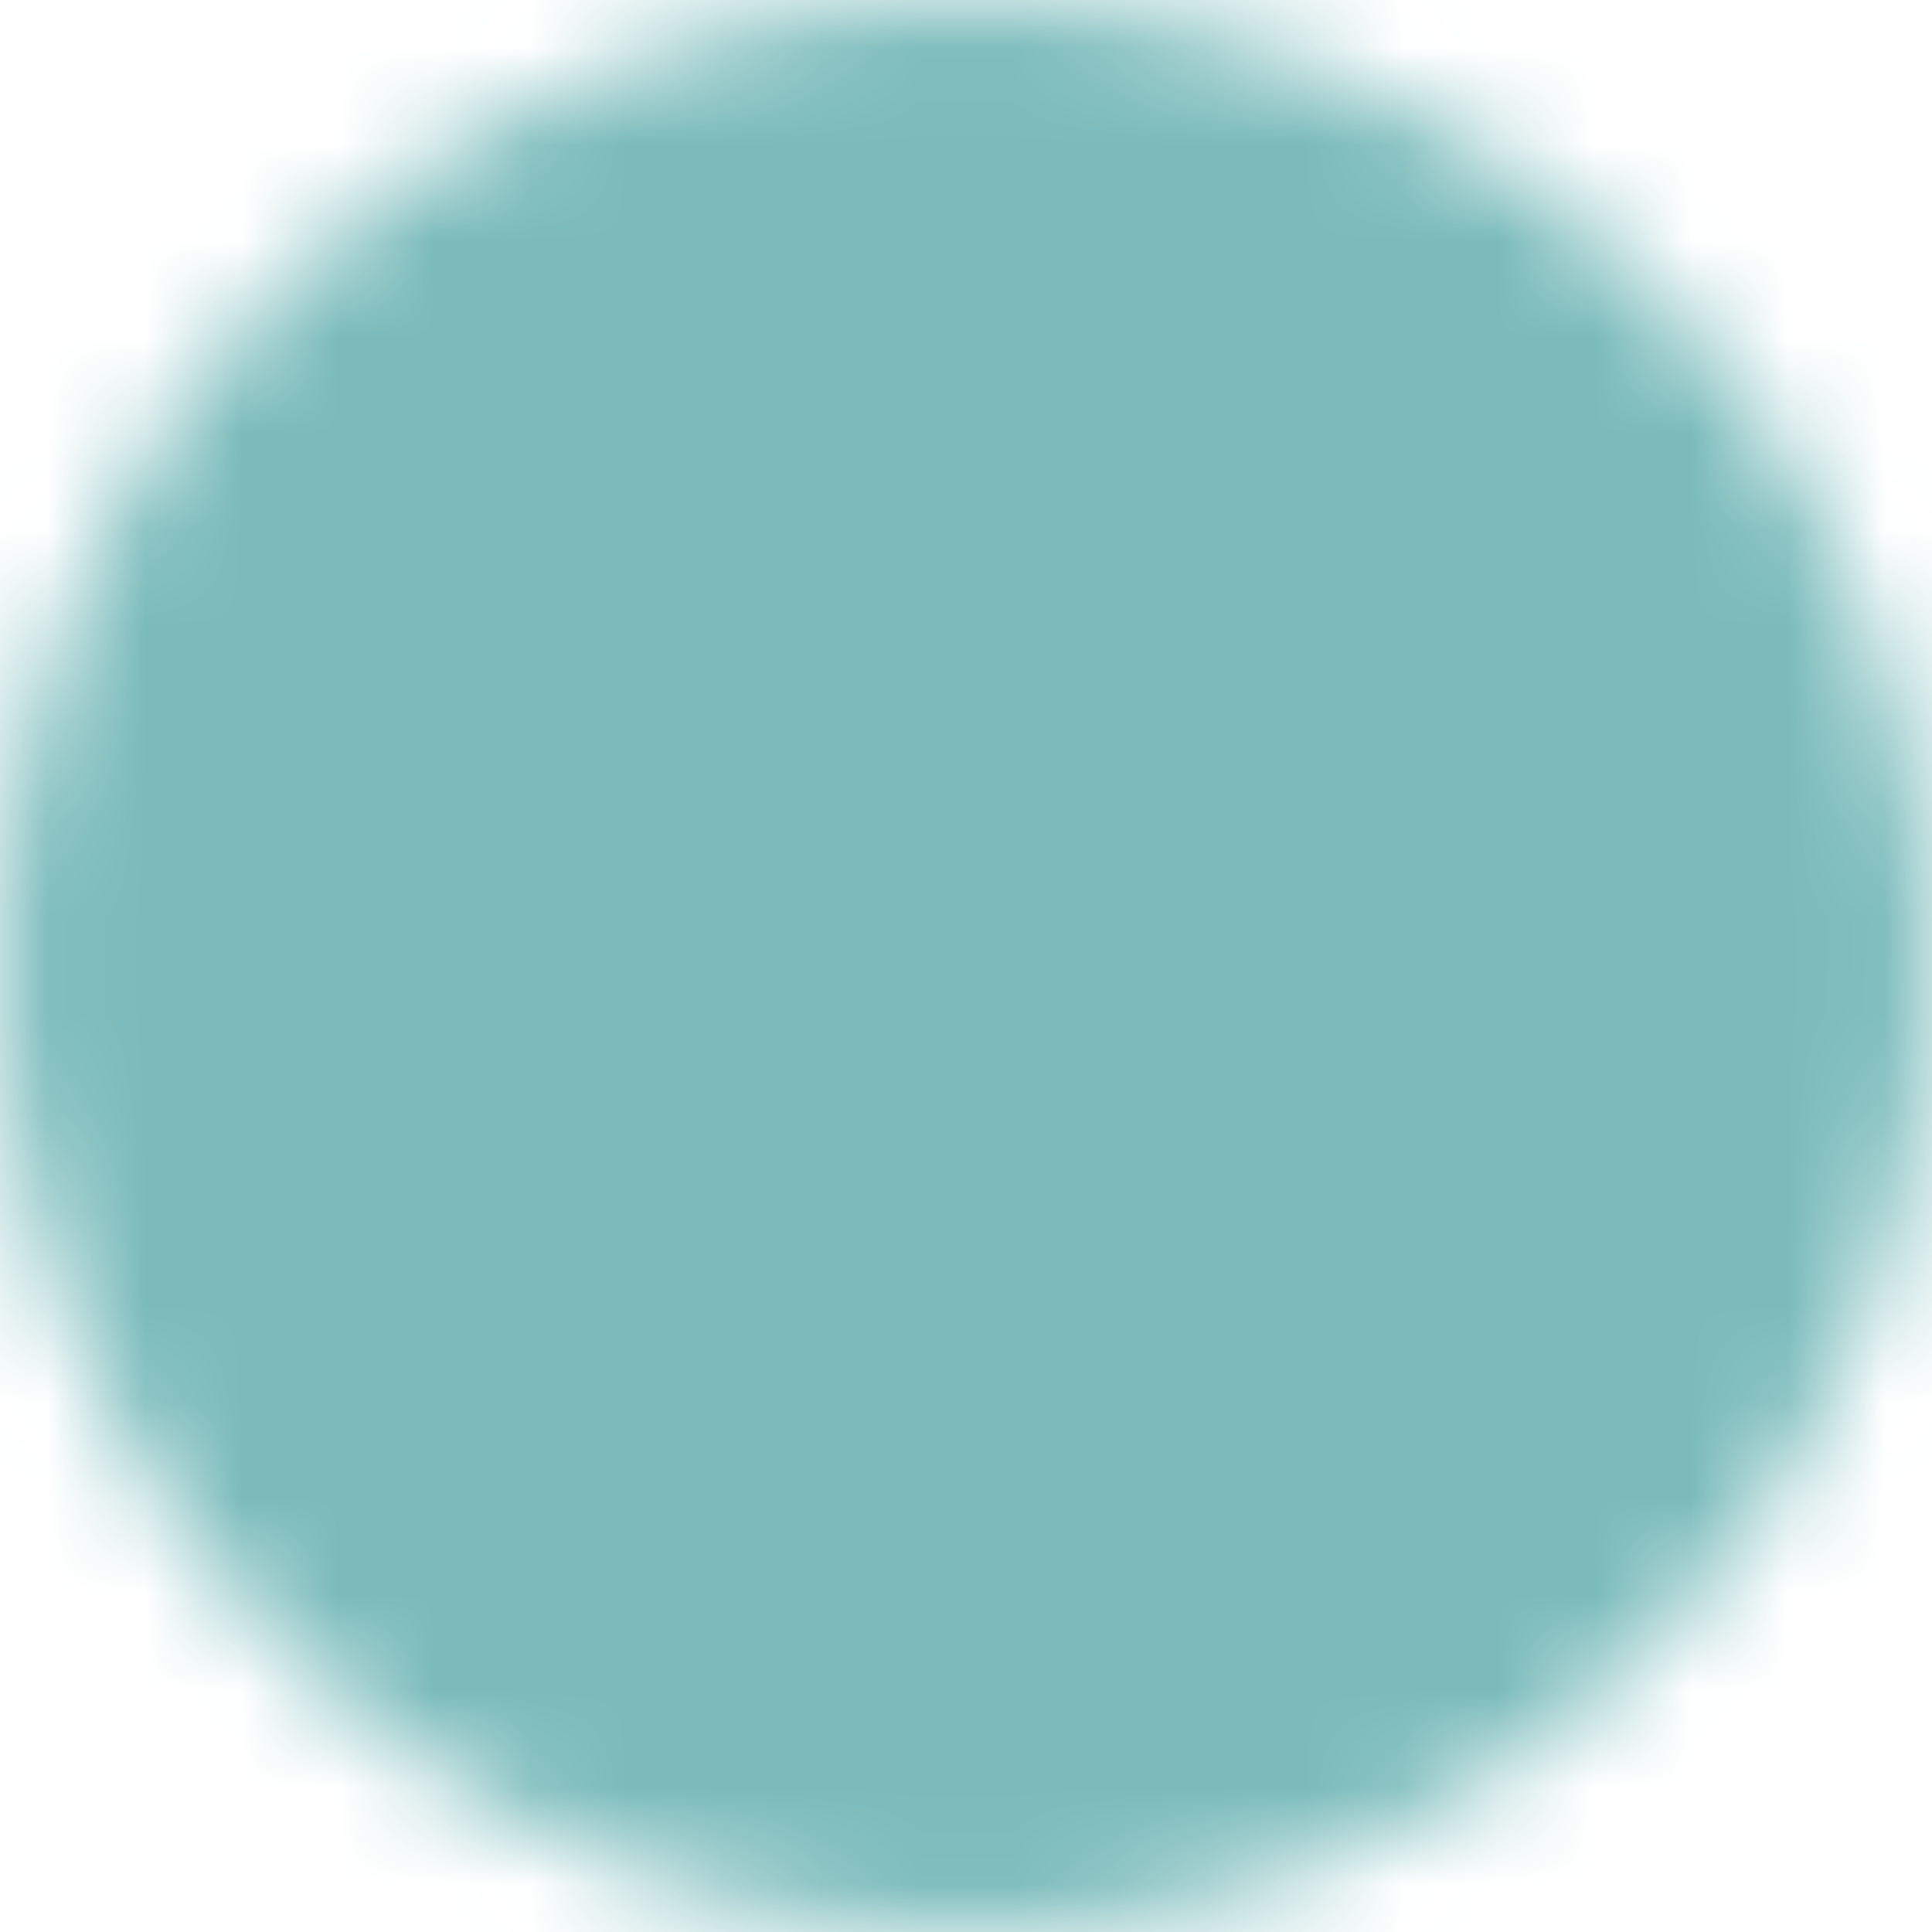 <svg width="20" height="20" viewBox="0 0 20 20" fill="none" xmlns="http://www.w3.org/2000/svg">
  <mask id="mask0_963_1112" style="mask-type:luminance" maskUnits="userSpaceOnUse" x="0" y="0" width="20" height="20">
    <path d="M10 19C11.182 19.002 12.353 18.769 13.445 18.317C14.537 17.864 15.529 17.201 16.364 16.364C17.201 15.529 17.864 14.537 18.317 13.445C18.769 12.353 19.002 11.182 19 10C19.002 8.818 18.769 7.647 18.317 6.555C17.864 5.463 17.201 4.471 16.364 3.636C15.529 2.799 14.537 2.135 13.445 1.683C12.353 1.231 11.182 0.999 10 1C8.818 0.999 7.647 1.231 6.555 1.683C5.463 2.135 4.471 2.799 3.636 3.636C2.799 4.471 2.135 5.463 1.683 6.555C1.231 7.647 0.999 8.818 1 10C0.999 11.182 1.231 12.353 1.683 13.445C2.135 14.537 2.799 15.529 3.636 16.364C4.471 17.201 5.463 17.864 6.555 18.317C7.647 18.769 8.818 19.002 10 19Z" fill="white" stroke="white" stroke-width="2" stroke-linejoin="round"/>
    <path d="M6.4 10.001L9.1 12.701L14.5 7.301" stroke="black" stroke-width="2" stroke-linecap="round" stroke-linejoin="round"/>
  </mask>
  <g mask="url(#mask0_963_1112)">
    <path d="M-0.8 -0.801H20.8V20.799H-0.8V-0.801Z" fill="#7BBBBB"/>
  </g>
</svg>
